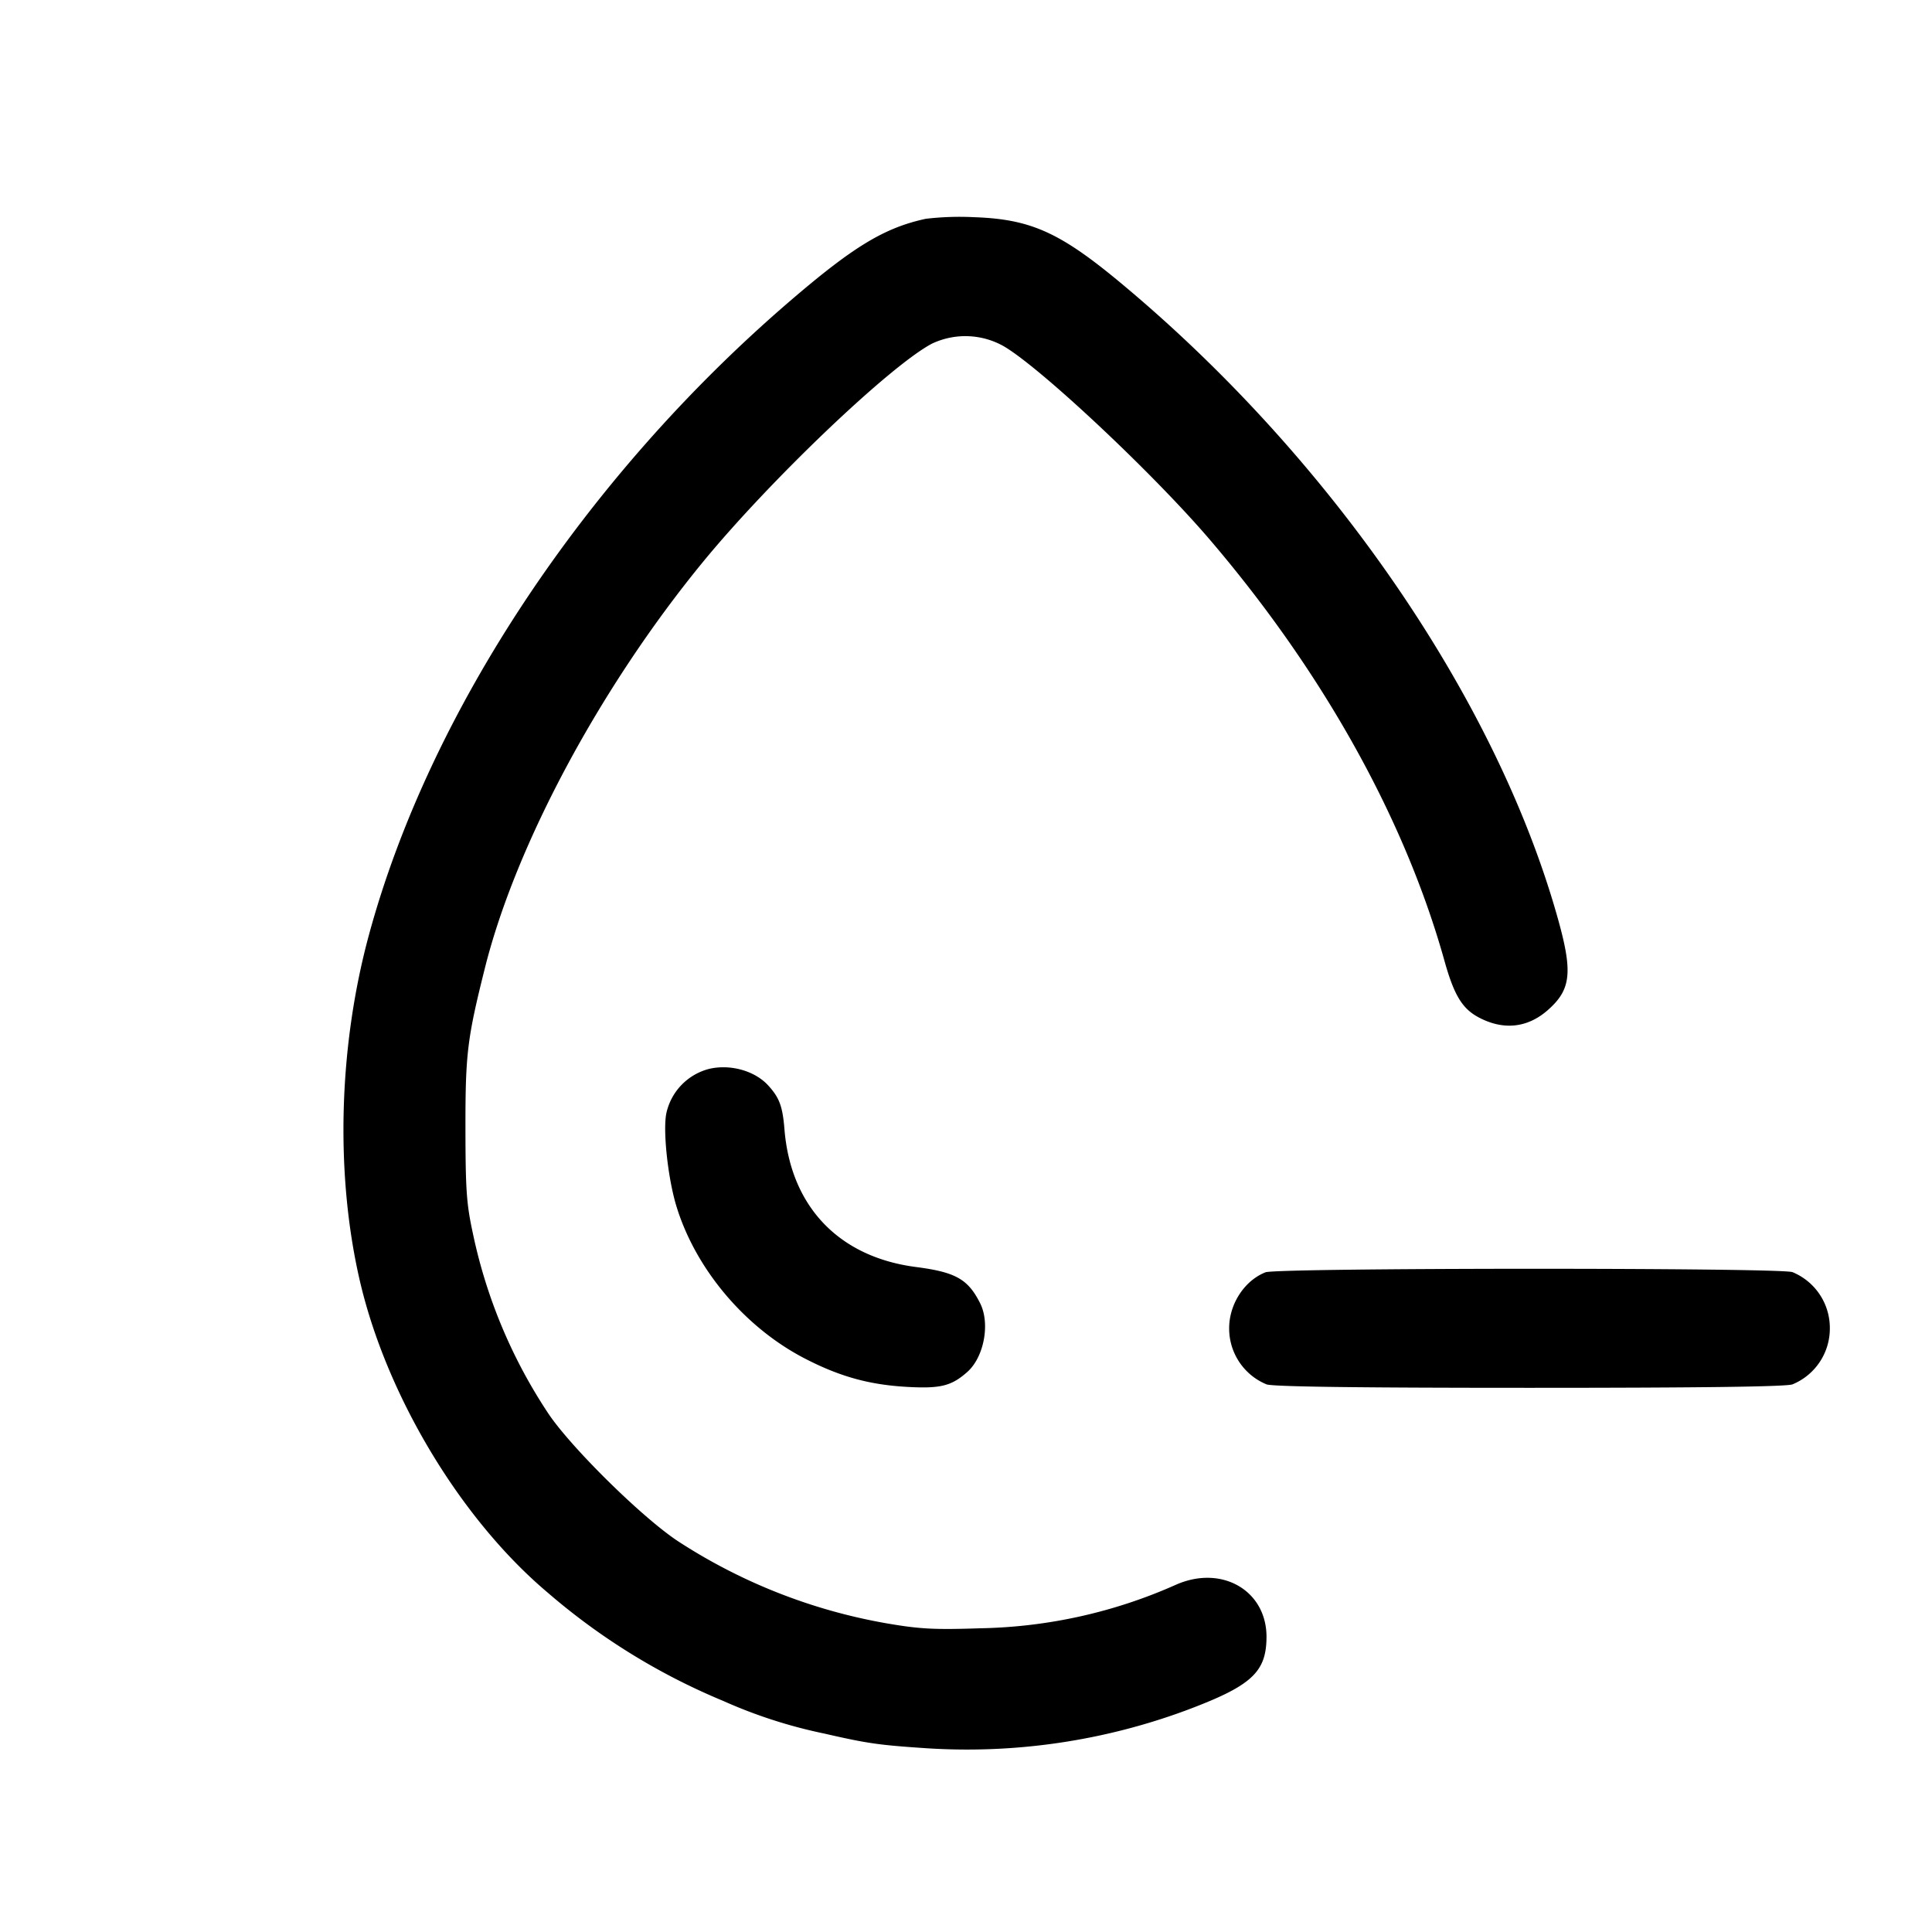 <svg width="24" height="24" fill="none" xmlns="http://www.w3.org/2000/svg"><path d="M11.5 2.718c-.515.112-.898.344-1.687 1.022-2.539 2.182-4.477 5.1-5.23 7.874-.375 1.382-.419 2.947-.12 4.266.327 1.442 1.257 2.992 2.343 3.906a8.05 8.05 0 0 0 2.177 1.343 6.11 6.11 0 0 0 1.257.406c.541.124.676.143 1.28.183a7.842 7.842 0 0 0 3.2-.466c.824-.307 1.009-.474 1.013-.911.005-.579-.551-.905-1.12-.657a6.239 6.239 0 0 1-2.433.543c-.579.019-.754.01-1.176-.063a6.93 6.93 0 0 1-2.584-1.02c-.446-.295-1.325-1.162-1.608-1.584a6.419 6.419 0 0 1-.938-2.24c-.079-.365-.091-.536-.092-1.3-.001-.931.022-1.118.243-2 .385-1.533 1.436-3.489 2.708-5.04.834-1.016 2.325-2.438 2.844-2.711a.97.97 0 0 1 .89.031c.457.265 1.867 1.588 2.573 2.417 1.401 1.643 2.413 3.462 2.904 5.22.117.419.218.588.415.696.309.169.613.139.867-.084.295-.259.316-.475.114-1.182-.777-2.728-2.835-5.707-5.431-7.863-.747-.62-1.111-.782-1.809-.806a3.61 3.61 0 0 0-.6.02M8.805 13.279a.73.73 0 0 0-.526.544c-.047.209.016.807.123 1.159.238.781.849 1.507 1.594 1.893.433.224.798.326 1.265.353.418.024.556-.009.753-.183.21-.184.289-.604.161-.857-.151-.299-.304-.385-.798-.449-.955-.124-1.554-.75-1.632-1.709-.023-.285-.062-.392-.2-.544-.167-.185-.476-.271-.74-.207m6.915 2.526c-.262.104-.451.395-.451.695a.75.75 0 0 0 .464.697c.076.029 1.135.043 3.267.043 2.132 0 3.191-.014 3.267-.043a.75.75 0 0 0 .464-.697.75.75 0 0 0-.464-.697c-.15-.057-6.404-.055-6.547.002" fill-rule="evenodd" fill="#000"/></svg>
